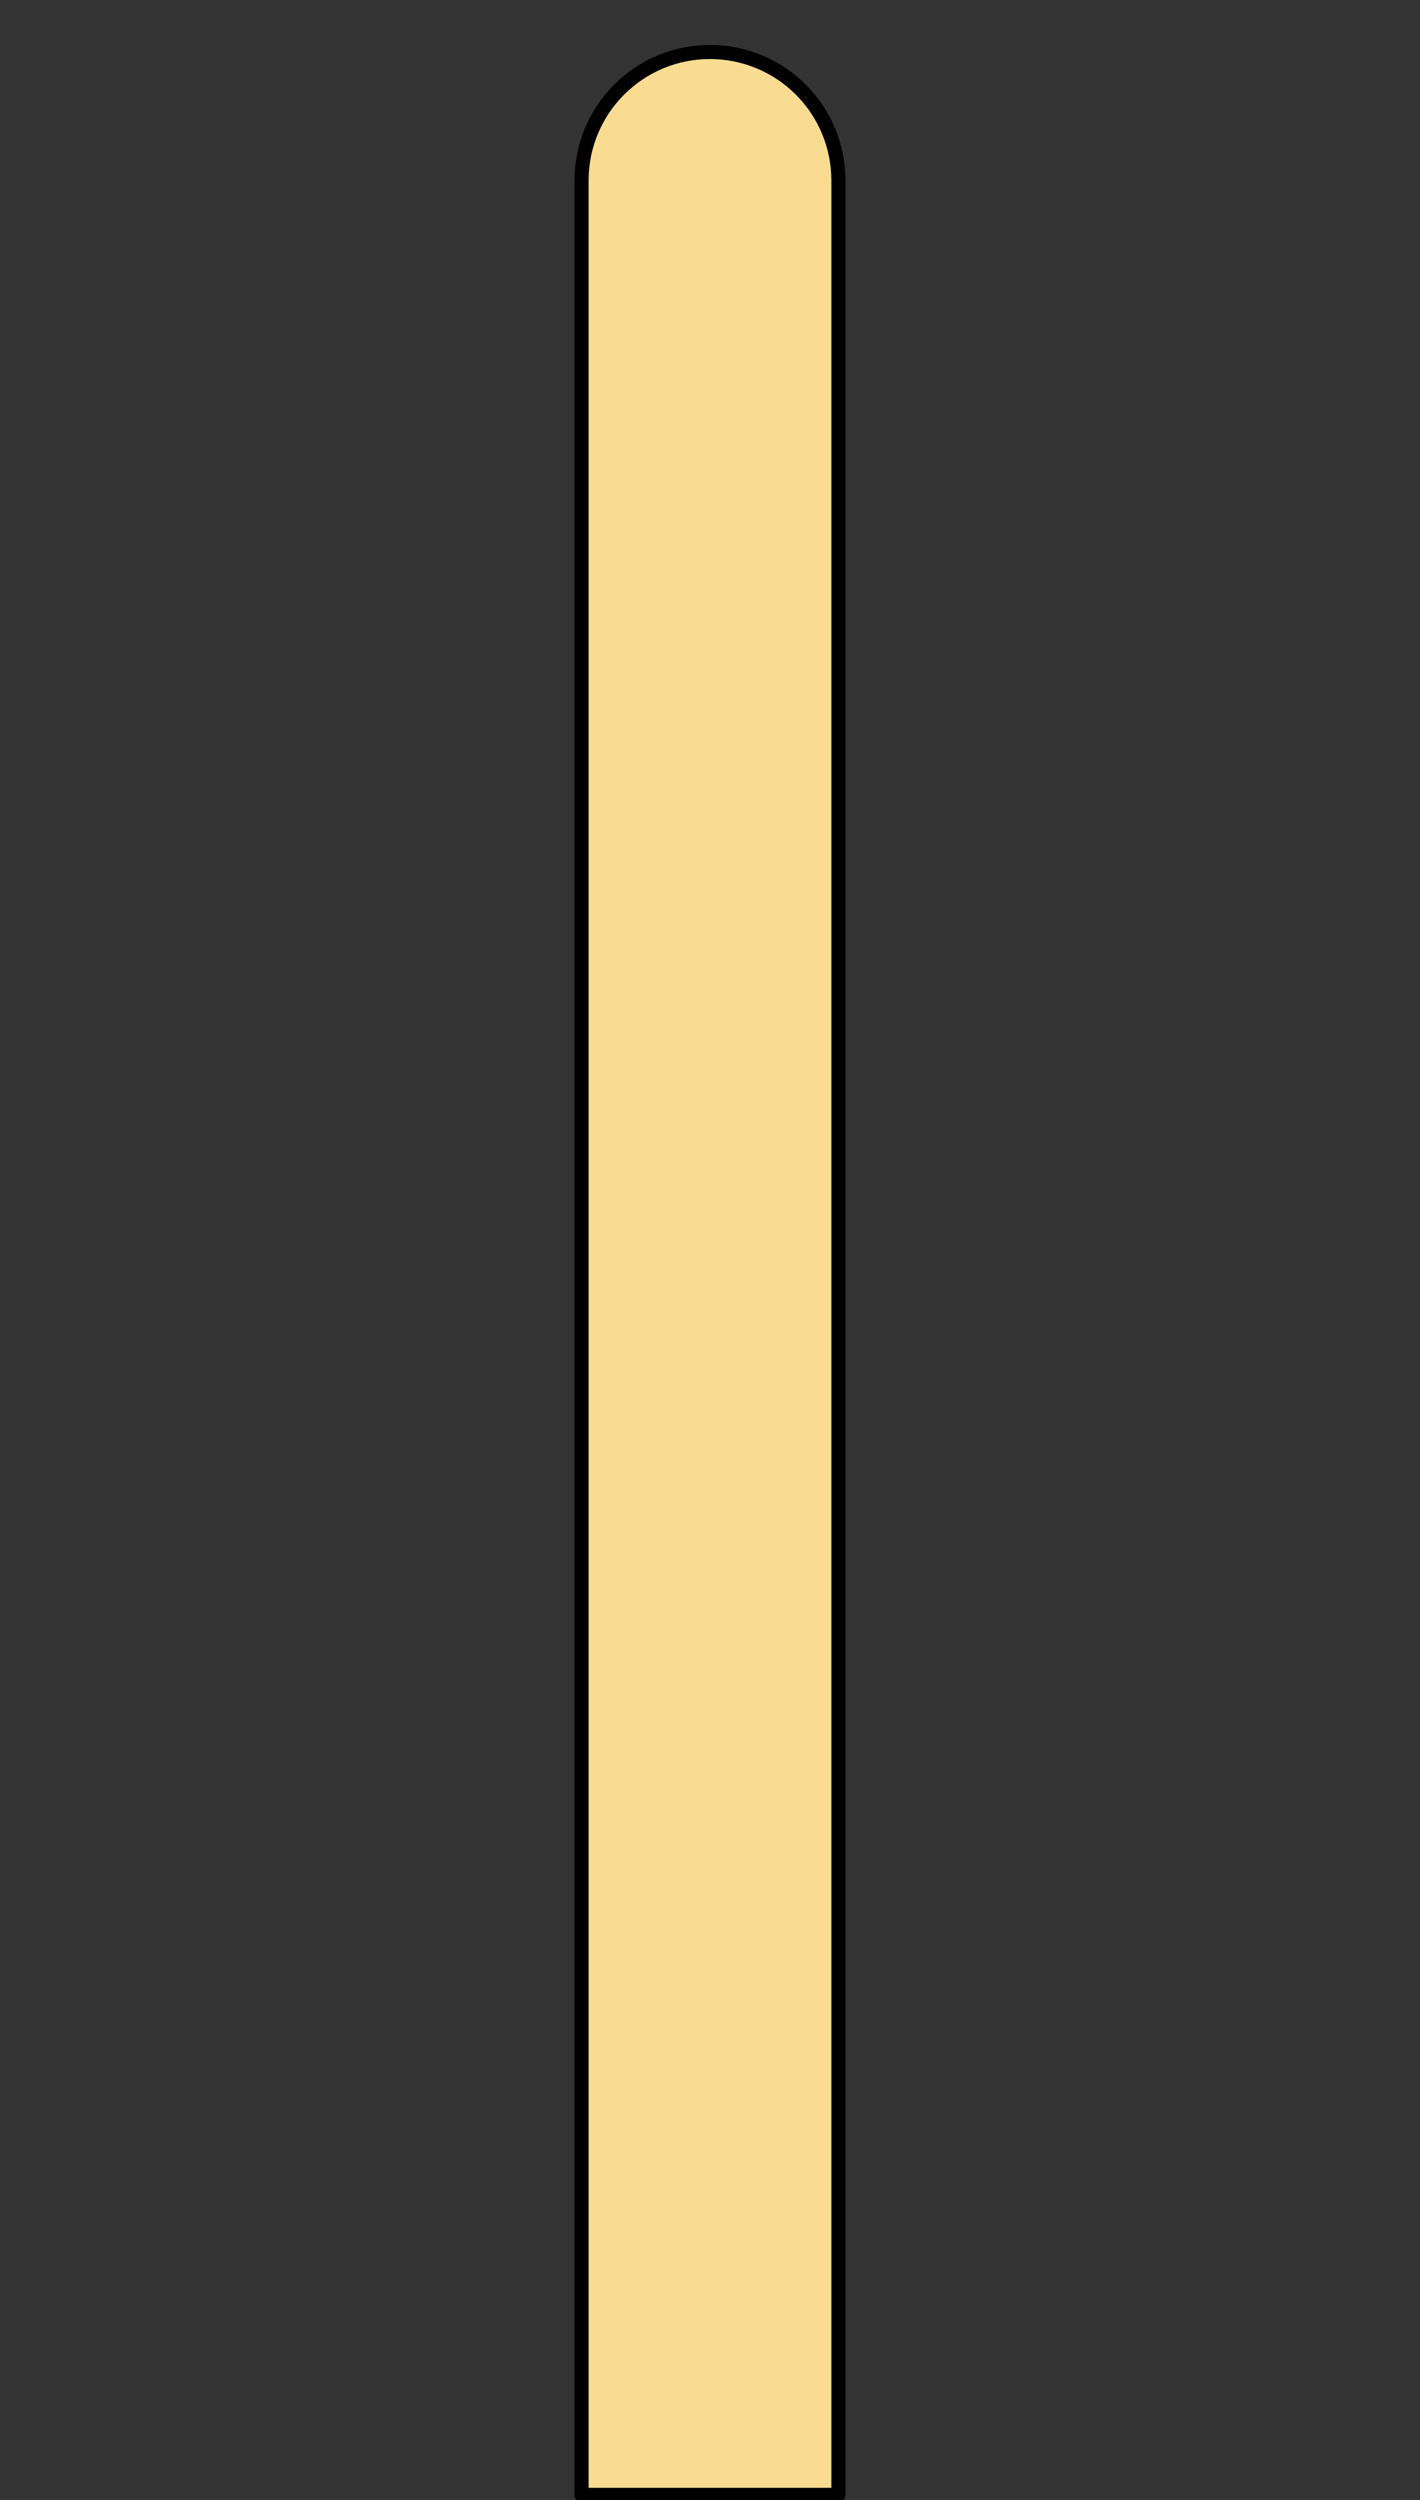 <svg version="1.1" viewBox="0.0 0.0 100.638 177.079" fill="none" stroke="none" stroke-linecap="square" stroke-miterlimit="10" xmlns:xlink="http://www.w3.org/1999/xlink" xmlns="http://www.w3.org/2000/svg"><rect x="0.0" y="0.0" width="100.638" height="177.079" fill="#333333" stroke="none"/><clipPath id="p.0"><path d="m0 0l100.638 0l0 177.079l-100.638 0l0 -177.079z" clip-rule="nonzero"/></clipPath><g clip-path="url(#p.0)"><path fill="#000000" fill-opacity="0.0" d="m0 0l100.638 0l0 177.079l-100.638 0z" fill-rule="evenodd"/><path fill="#f9dc91" d="m-156.301 3.682l0 0l0 0c2.414 0 4.729 0.959 6.436 2.666c1.707 1.707 2.666 4.022 2.666 6.436l0 163.937c0 7.6293945E-5 -6.1035156E-5 1.5258789E-4 -1.5258789E-4 1.5258789E-4l-18.205 -1.5258789E-4l0 0c-7.6293945E-5 0 -1.5258789E-4 -7.6293945E-5 -1.5258789E-4 -1.5258789E-4l1.5258789E-4 -163.937l0 0c0 -5.027 4.075 -9.102 9.102 -9.102z" fill-rule="evenodd"/><path stroke="#000000" stroke-width="1.0" stroke-linejoin="round" stroke-linecap="butt" d="m-156.301 3.682l0 0l0 0c2.414 0 4.729 0.959 6.436 2.666c1.707 1.707 2.666 4.022 2.666 6.436l0 163.937c0 7.6293945E-5 -6.1035156E-5 1.5258789E-4 -1.5258789E-4 1.5258789E-4l-18.205 -1.5258789E-4l0 0c-7.6293945E-5 0 -1.5258789E-4 -7.6293945E-5 -1.5258789E-4 -1.5258789E-4l1.5258789E-4 -163.937l0 0c0 -5.027 4.075 -9.102 9.102 -9.102z" fill-rule="evenodd"/><path fill="#f9dc91" d="m-52.301 3.682l0 0l0 0c2.414 0 4.729 0.959 6.436 2.666c1.707 1.707 2.666 4.022 2.666 6.436l0 163.937c0 7.6293945E-5 -6.484985E-5 1.5258789E-4 -1.487732E-4 1.5258789E-4l-18.205 -1.5258789E-4l0 0c-8.392334E-5 0 -1.5258789E-4 -7.6293945E-5 -1.5258789E-4 -1.5258789E-4l1.5258789E-4 -163.937l0 0c0 -5.027 4.075 -9.102 9.102 -9.102z" fill-rule="evenodd"/><path stroke="#000000" stroke-width="1.0" stroke-linejoin="round" stroke-linecap="butt" d="m-52.301 3.682l0 0l0 0c2.414 0 4.729 0.959 6.436 2.666c1.707 1.707 2.666 4.022 2.666 6.436l0 163.937c0 7.6293945E-5 -6.484985E-5 1.5258789E-4 -1.487732E-4 1.5258789E-4l-18.205 -1.5258789E-4l0 0c-8.392334E-5 0 -1.5258789E-4 -7.6293945E-5 -1.5258789E-4 -1.5258789E-4l1.5258789E-4 -163.937l0 0c0 -5.027 4.075 -9.102 9.102 -9.102z" fill-rule="evenodd"/><path fill="#f9dc91" d="m50.319 3.682l0 0l0 0c2.414 0 4.729 0.959 6.436 2.666c1.707 1.707 2.666 4.022 2.666 6.436l0 163.937c0 7.6293945E-5 -6.484985E-5 1.5258789E-4 -1.487732E-4 1.5258789E-4l-18.205 -1.5258789E-4l0 0c-8.392334E-5 0 -1.5258789E-4 -7.6293945E-5 -1.5258789E-4 -1.5258789E-4l1.5258789E-4 -163.937l0 0c0 -5.027 4.075 -9.102 9.102 -9.102z" fill-rule="evenodd"/><path stroke="#000000" stroke-width="1.0" stroke-linejoin="round" stroke-linecap="butt" d="m50.319 3.682l0 0l0 0c2.414 0 4.729 0.959 6.436 2.666c1.707 1.707 2.666 4.022 2.666 6.436l0 163.937c0 7.6293945E-5 -6.484985E-5 1.5258789E-4 -1.487732E-4 1.5258789E-4l-18.205 -1.5258789E-4l0 0c-8.392334E-5 0 -1.5258789E-4 -7.6293945E-5 -1.5258789E-4 -1.5258789E-4l1.5258789E-4 -163.937l0 0c0 -5.027 4.075 -9.102 9.102 -9.102z" fill-rule="evenodd"/><path fill="#ffff00" d="m-207.422 146.226l0 0c0 -6.732 5.457 -12.189 12.189 -12.189l78.394 0c3.233 0 6.333 1.284 8.619 3.57c2.286 2.286 3.57 5.386 3.57 8.619l0 18.299c0 6.732 -5.457 12.189 -12.189 12.189l-78.394 0c-6.732 0 -12.189 -5.457 -12.189 -12.189z" fill-rule="evenodd"/><path stroke="#000000" stroke-width="1.0" stroke-linejoin="round" stroke-linecap="butt" d="m-207.422 146.226l0 0c0 -6.732 5.457 -12.189 12.189 -12.189l78.394 0c3.233 0 6.333 1.284 8.619 3.57c2.286 2.286 3.57 5.386 3.57 8.619l0 18.299c0 6.732 -5.457 12.189 -12.189 12.189l-78.394 0c-6.732 0 -12.189 -5.457 -12.189 -12.189z" fill-rule="evenodd"/><path fill="#6aa84f" d="m-191.58 102.124l0 0c0 -6.732 5.457 -12.189 12.189 -12.189l46.709 0l0 0c3.233 0 6.333 1.284 8.619 3.57c2.286 2.286 3.57 5.386 3.57 8.619l0 18.299c0 6.732 -5.457 12.189 -12.189 12.189l-46.709 0c-6.732 0 -12.189 -5.457 -12.189 -12.189z" fill-rule="evenodd"/><path stroke="#000000" stroke-width="1.0" stroke-linejoin="round" stroke-linecap="butt" d="m-191.58 102.124l0 0c0 -6.732 5.457 -12.189 12.189 -12.189l46.709 0l0 0c3.233 0 6.333 1.284 8.619 3.57c2.286 2.286 3.57 5.386 3.57 8.619l0 18.299c0 6.732 -5.457 12.189 -12.189 12.189l-46.709 0c-6.732 0 -12.189 -5.457 -12.189 -12.189z" fill-rule="evenodd"/><path fill="#a4c2f4" d="m-181.422 58.226l0 0c0 -6.732 5.457 -12.189 12.189 -12.189l26.394 0l0 0c3.233 0 6.333 1.284 8.619 3.57c2.286 2.286 3.57 5.386 3.57 8.619l0 18.299c0 6.732 -5.457 12.189 -12.189 12.189l-26.394 0c-6.732 0 -12.189 -5.457 -12.189 -12.189z" fill-rule="evenodd"/><path stroke="#000000" stroke-width="1.0" stroke-linejoin="round" stroke-linecap="butt" d="m-181.422 58.226l0 0c0 -6.732 5.457 -12.189 12.189 -12.189l26.394 0l0 0c3.233 0 6.333 1.284 8.619 3.57c2.286 2.286 3.57 5.386 3.57 8.619l0 18.299c0 6.732 -5.457 12.189 -12.189 12.189l-26.394 0c-6.732 0 -12.189 -5.457 -12.189 -12.189z" fill-rule="evenodd"/></g></svg>